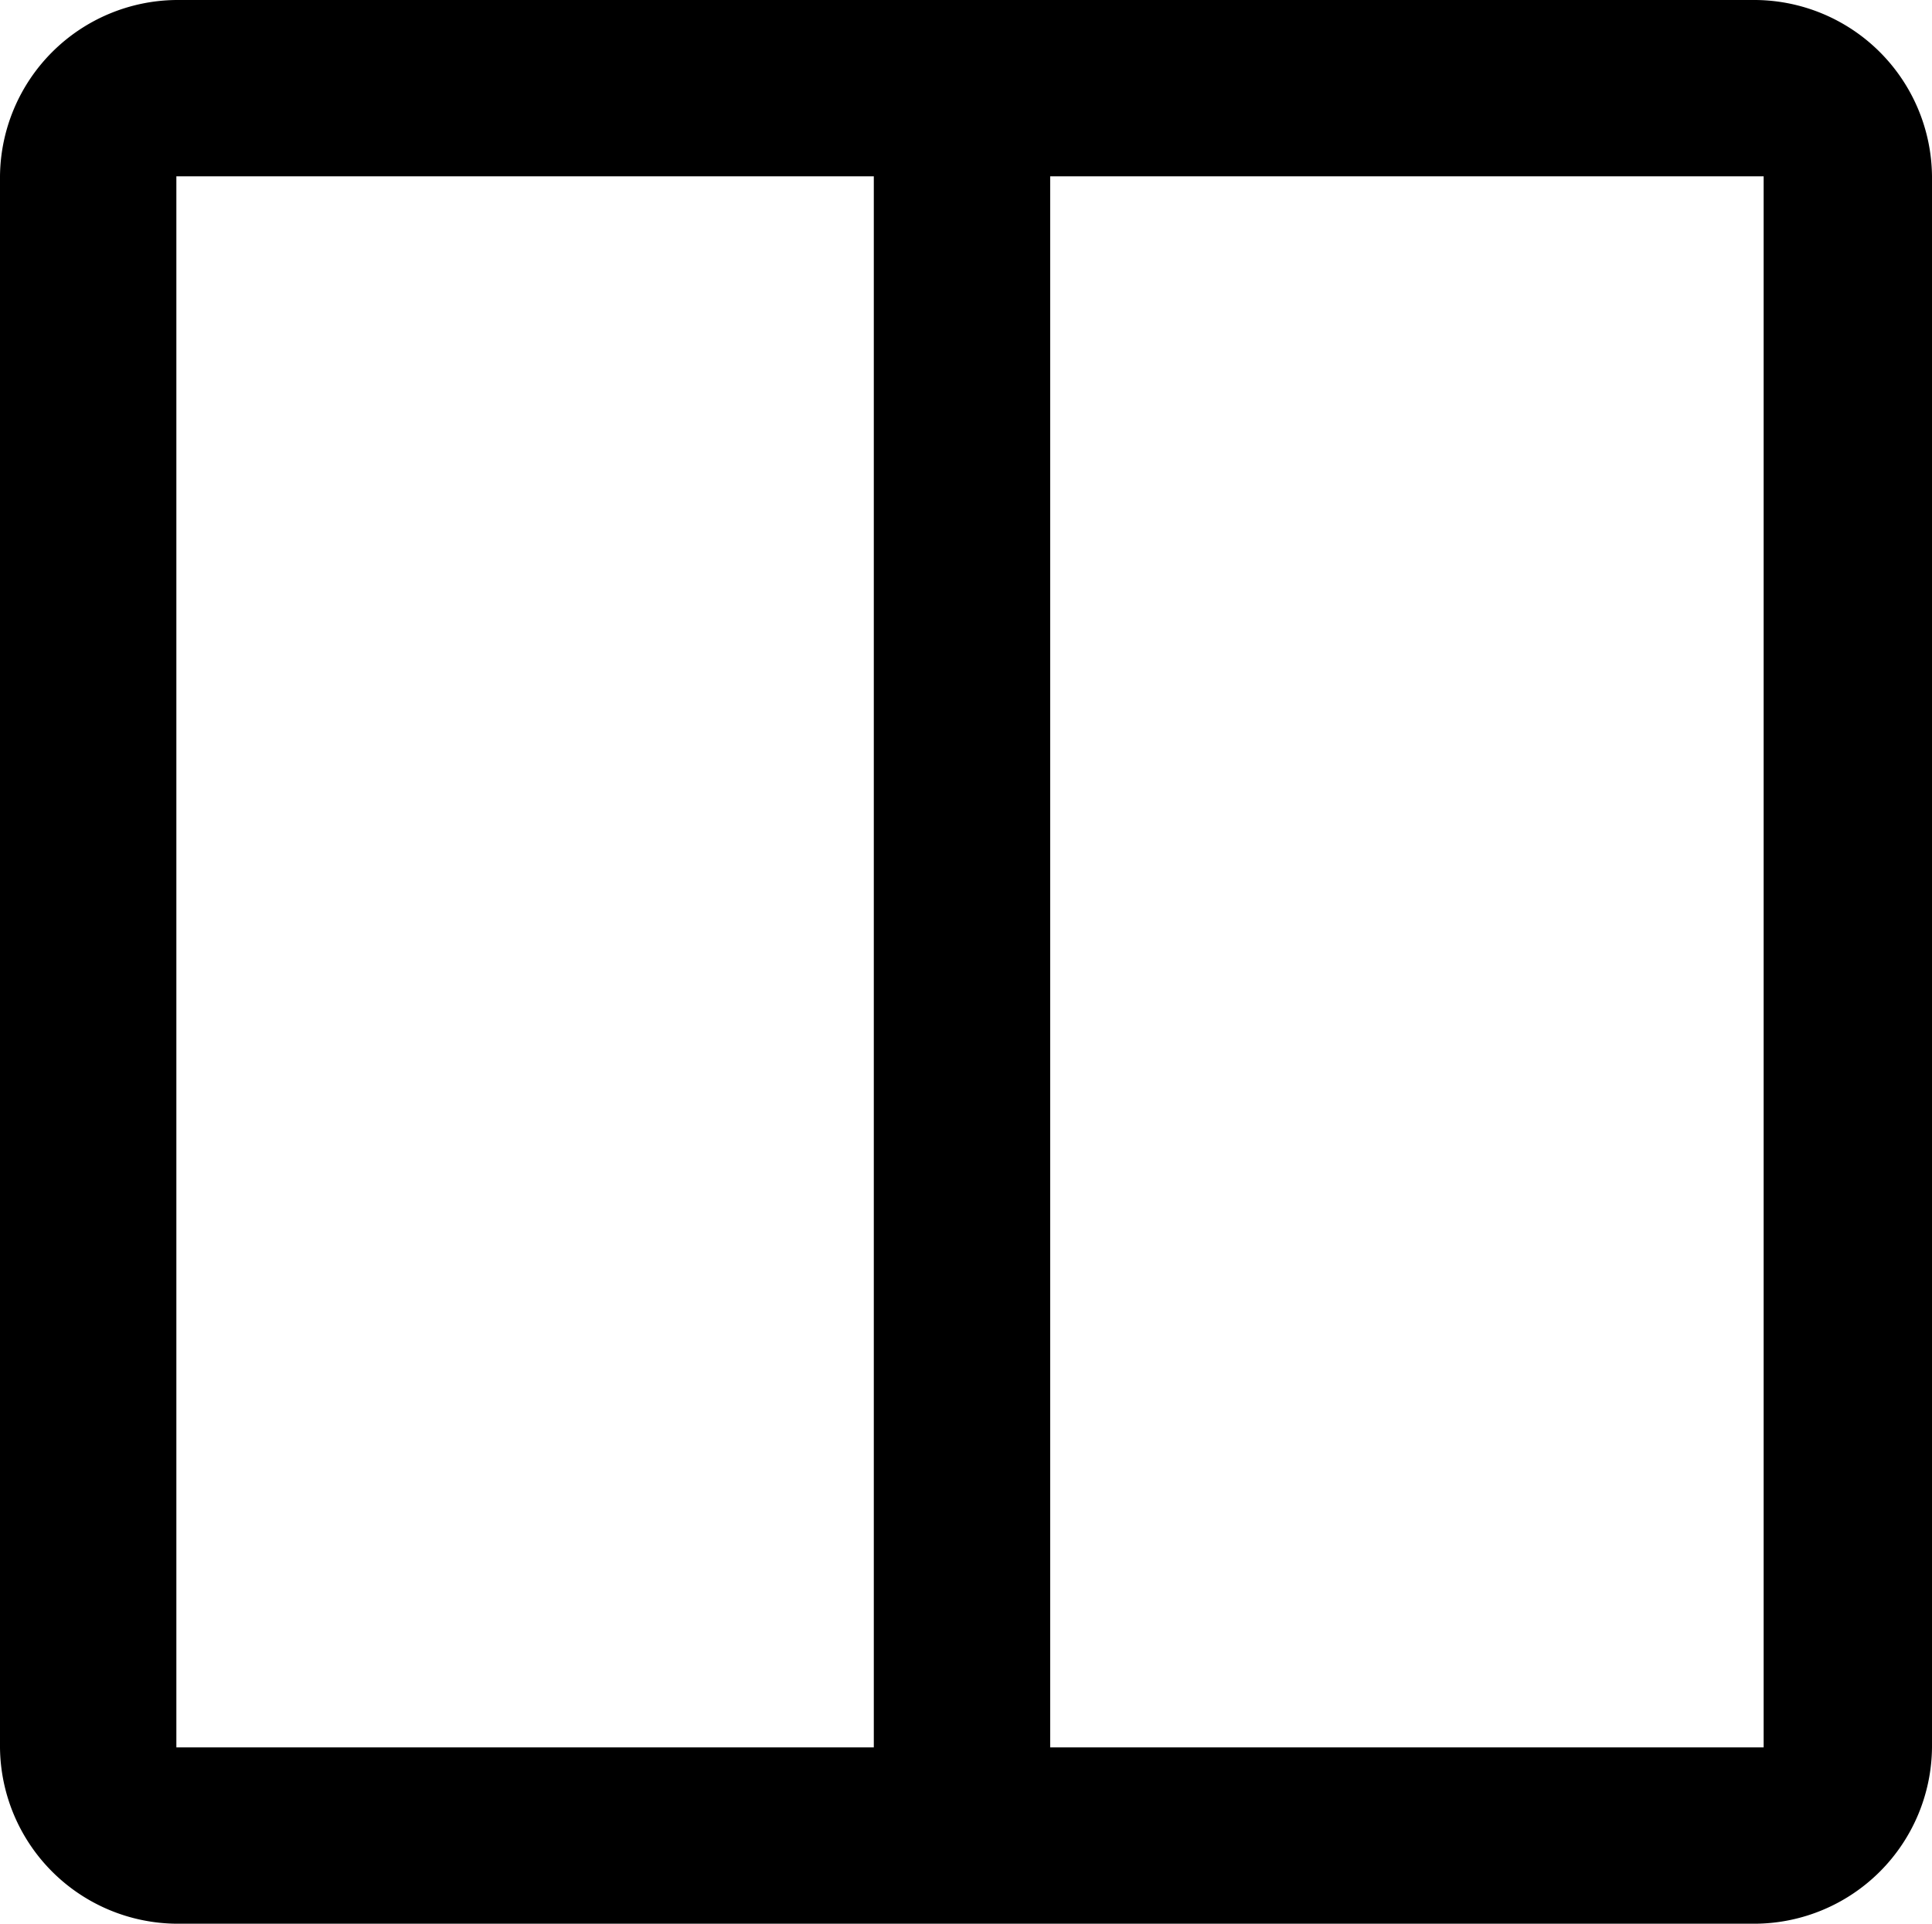 <svg id="Layer_1" data-name="Layer 1" xmlns="http://www.w3.org/2000/svg" viewBox="0 0 24.1 24"><title>icon_2Columns</title><g id="Layer_1_copy" data-name="Layer 1 copy"><path d="M13.8-4H-5.9A2.22,2.22,0,0,0-8.1-1.8V17.8A2.22,2.22,0,0,0-5.9,20H13.8A2.22,2.22,0,0,0,16,17.8V-1.8A2.22,2.22,0,0,0,13.8-4ZM2.8,17.8H-5.9V-1.8H2.8V17.8Zm11.1,0H5V-1.8h8.9V17.8Z" transform="translate(8.1 4)"/></g></svg>